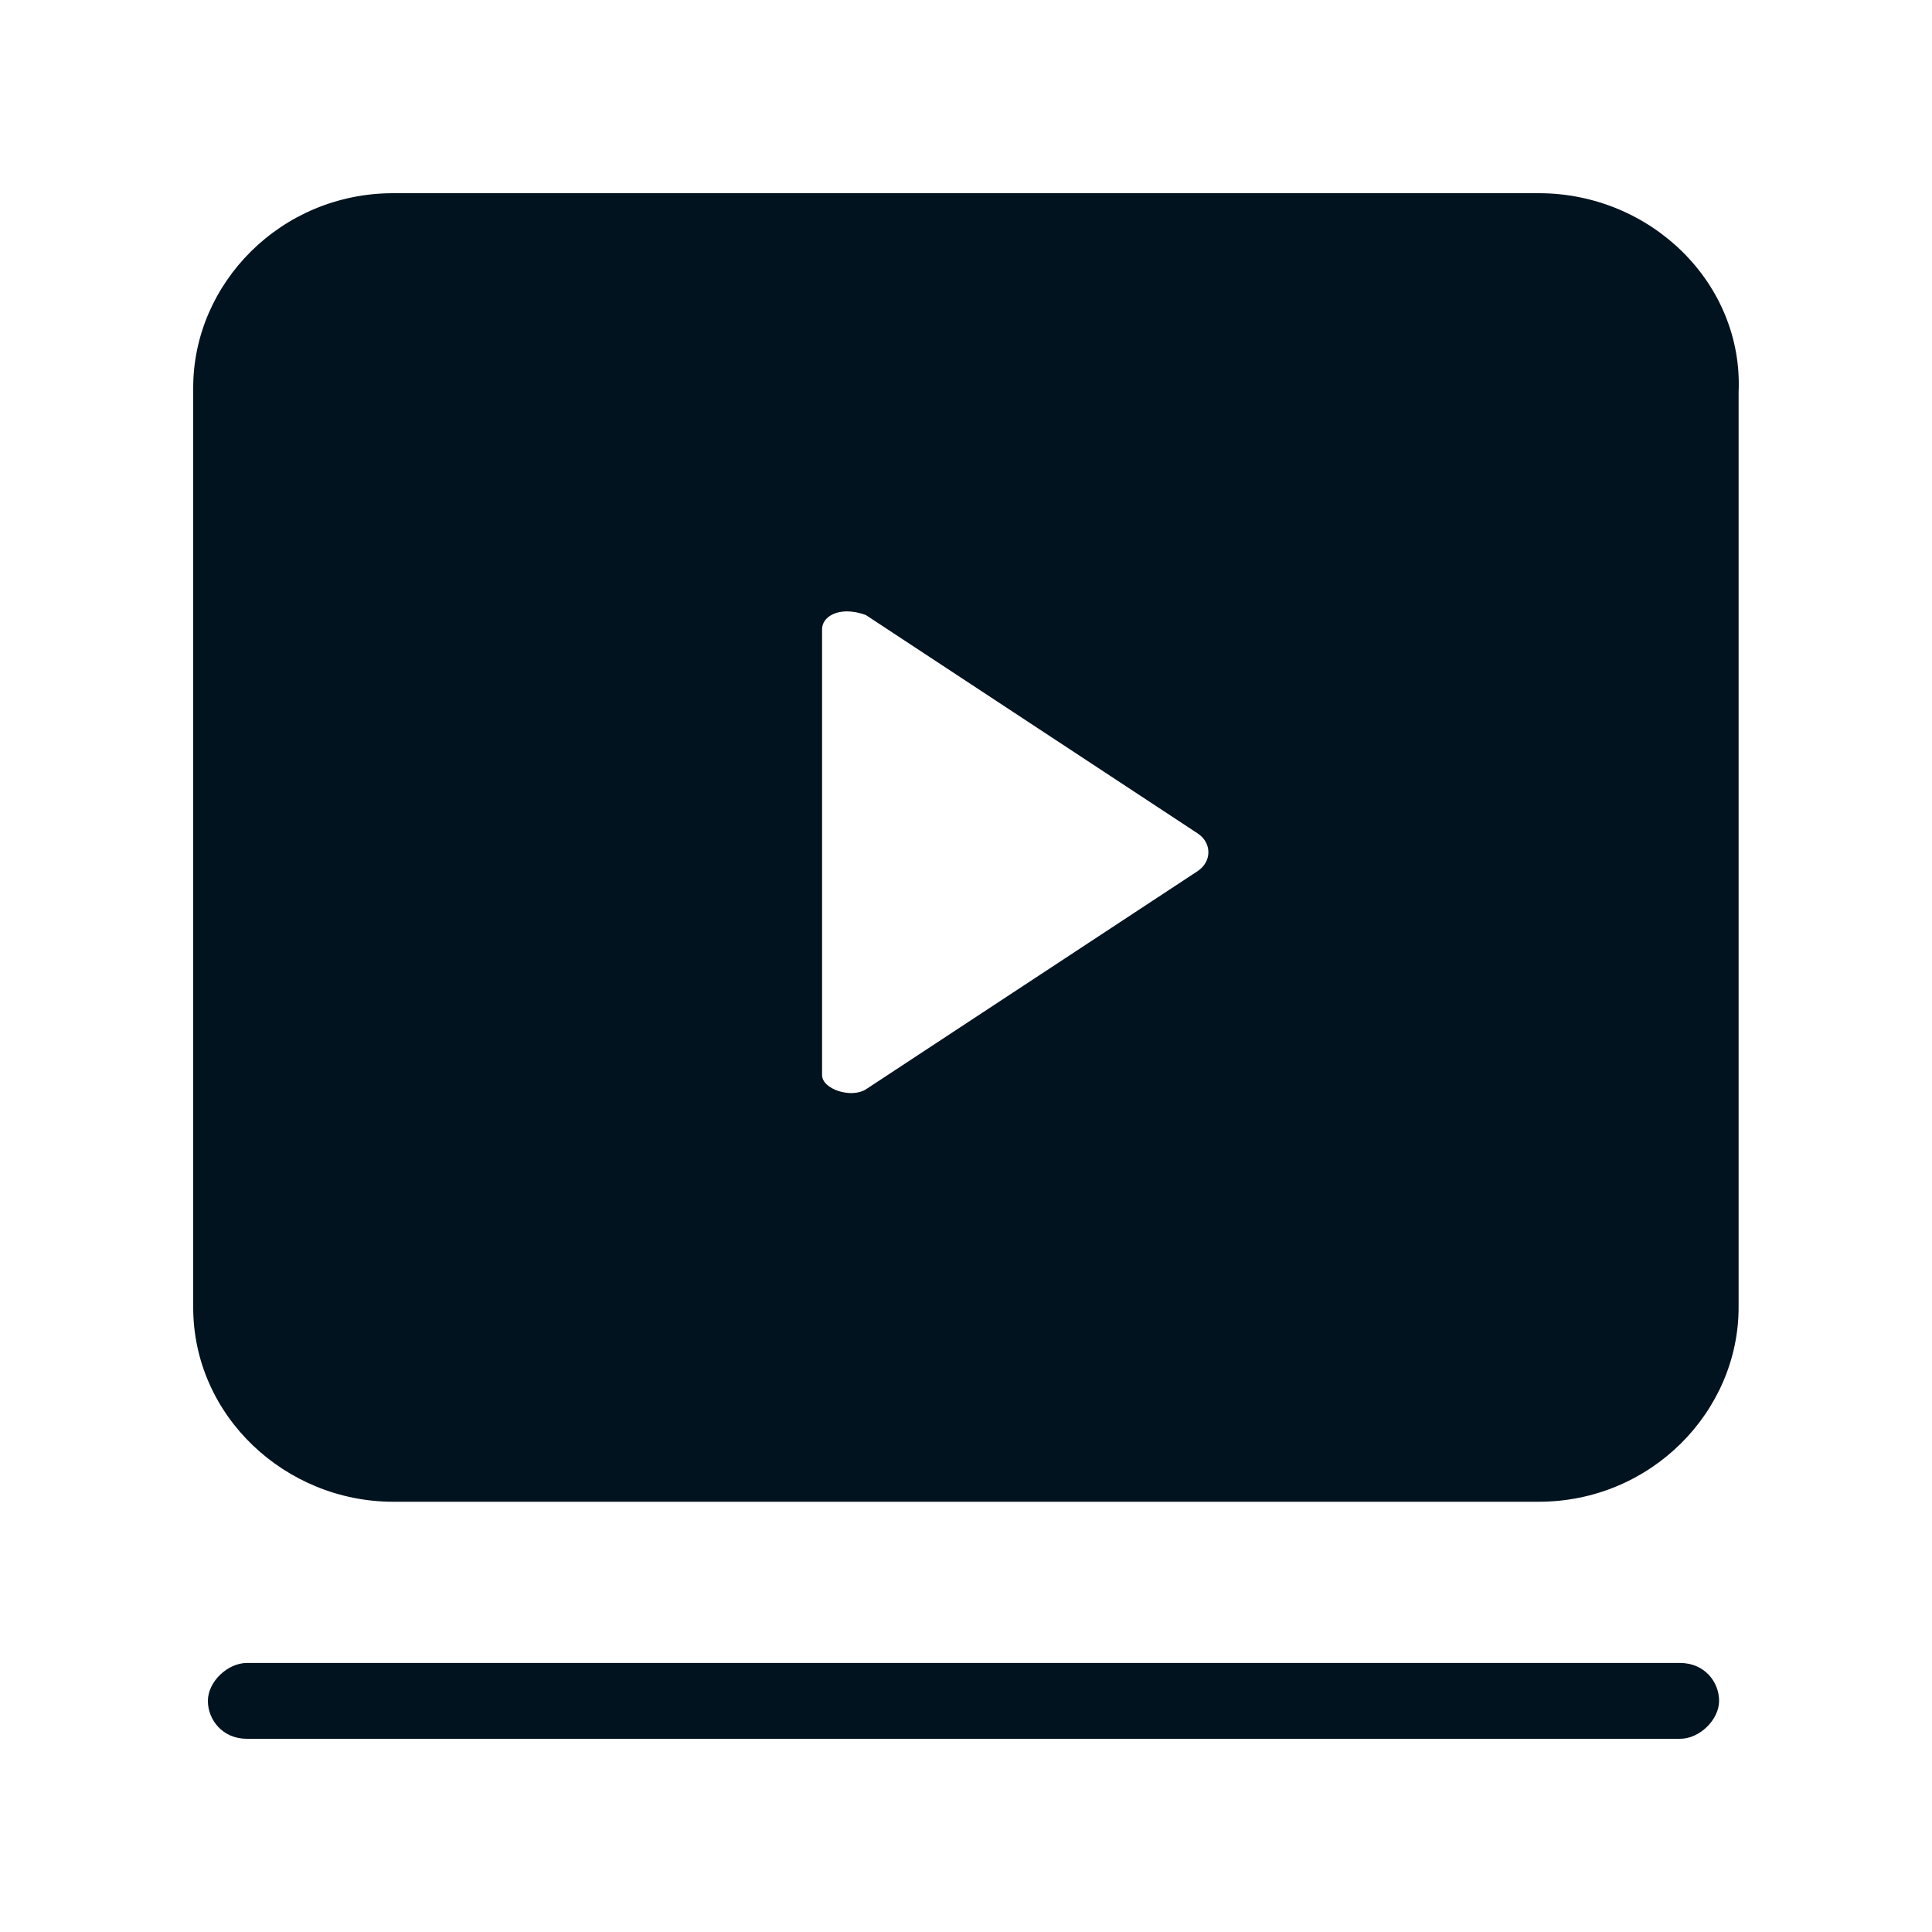 <svg width="20" height="20" viewBox="0 0 20 20" fill="none" xmlns="http://www.w3.org/2000/svg">
<path fill-rule="evenodd" clip-rule="evenodd" d="M8.51 6.515V11.129C8.51 11.276 8.813 11.374 8.965 11.276L12.396 9.019C12.547 8.92 12.547 8.724 12.396 8.626L8.965 6.368C8.895 6.341 8.828 6.329 8.769 6.329C8.615 6.329 8.51 6.409 8.51 6.515ZM4.07 15.546C2.959 15.546 2 14.663 2 13.533V4.013C2 2.933 2.908 2 4.07 2H15.929C17.09 2 18.048 2.933 17.998 4.061V13.533C17.998 14.613 17.09 15.546 15.929 15.546L4.07 15.546ZM2.556 18C2.303 18 2.152 17.803 2.152 17.607C2.152 17.411 2.354 17.215 2.556 17.215H17.392C17.645 17.215 17.796 17.411 17.796 17.607C17.796 17.803 17.594 18 17.392 18H2.556Z" fill="#01131E"/>
</svg>
